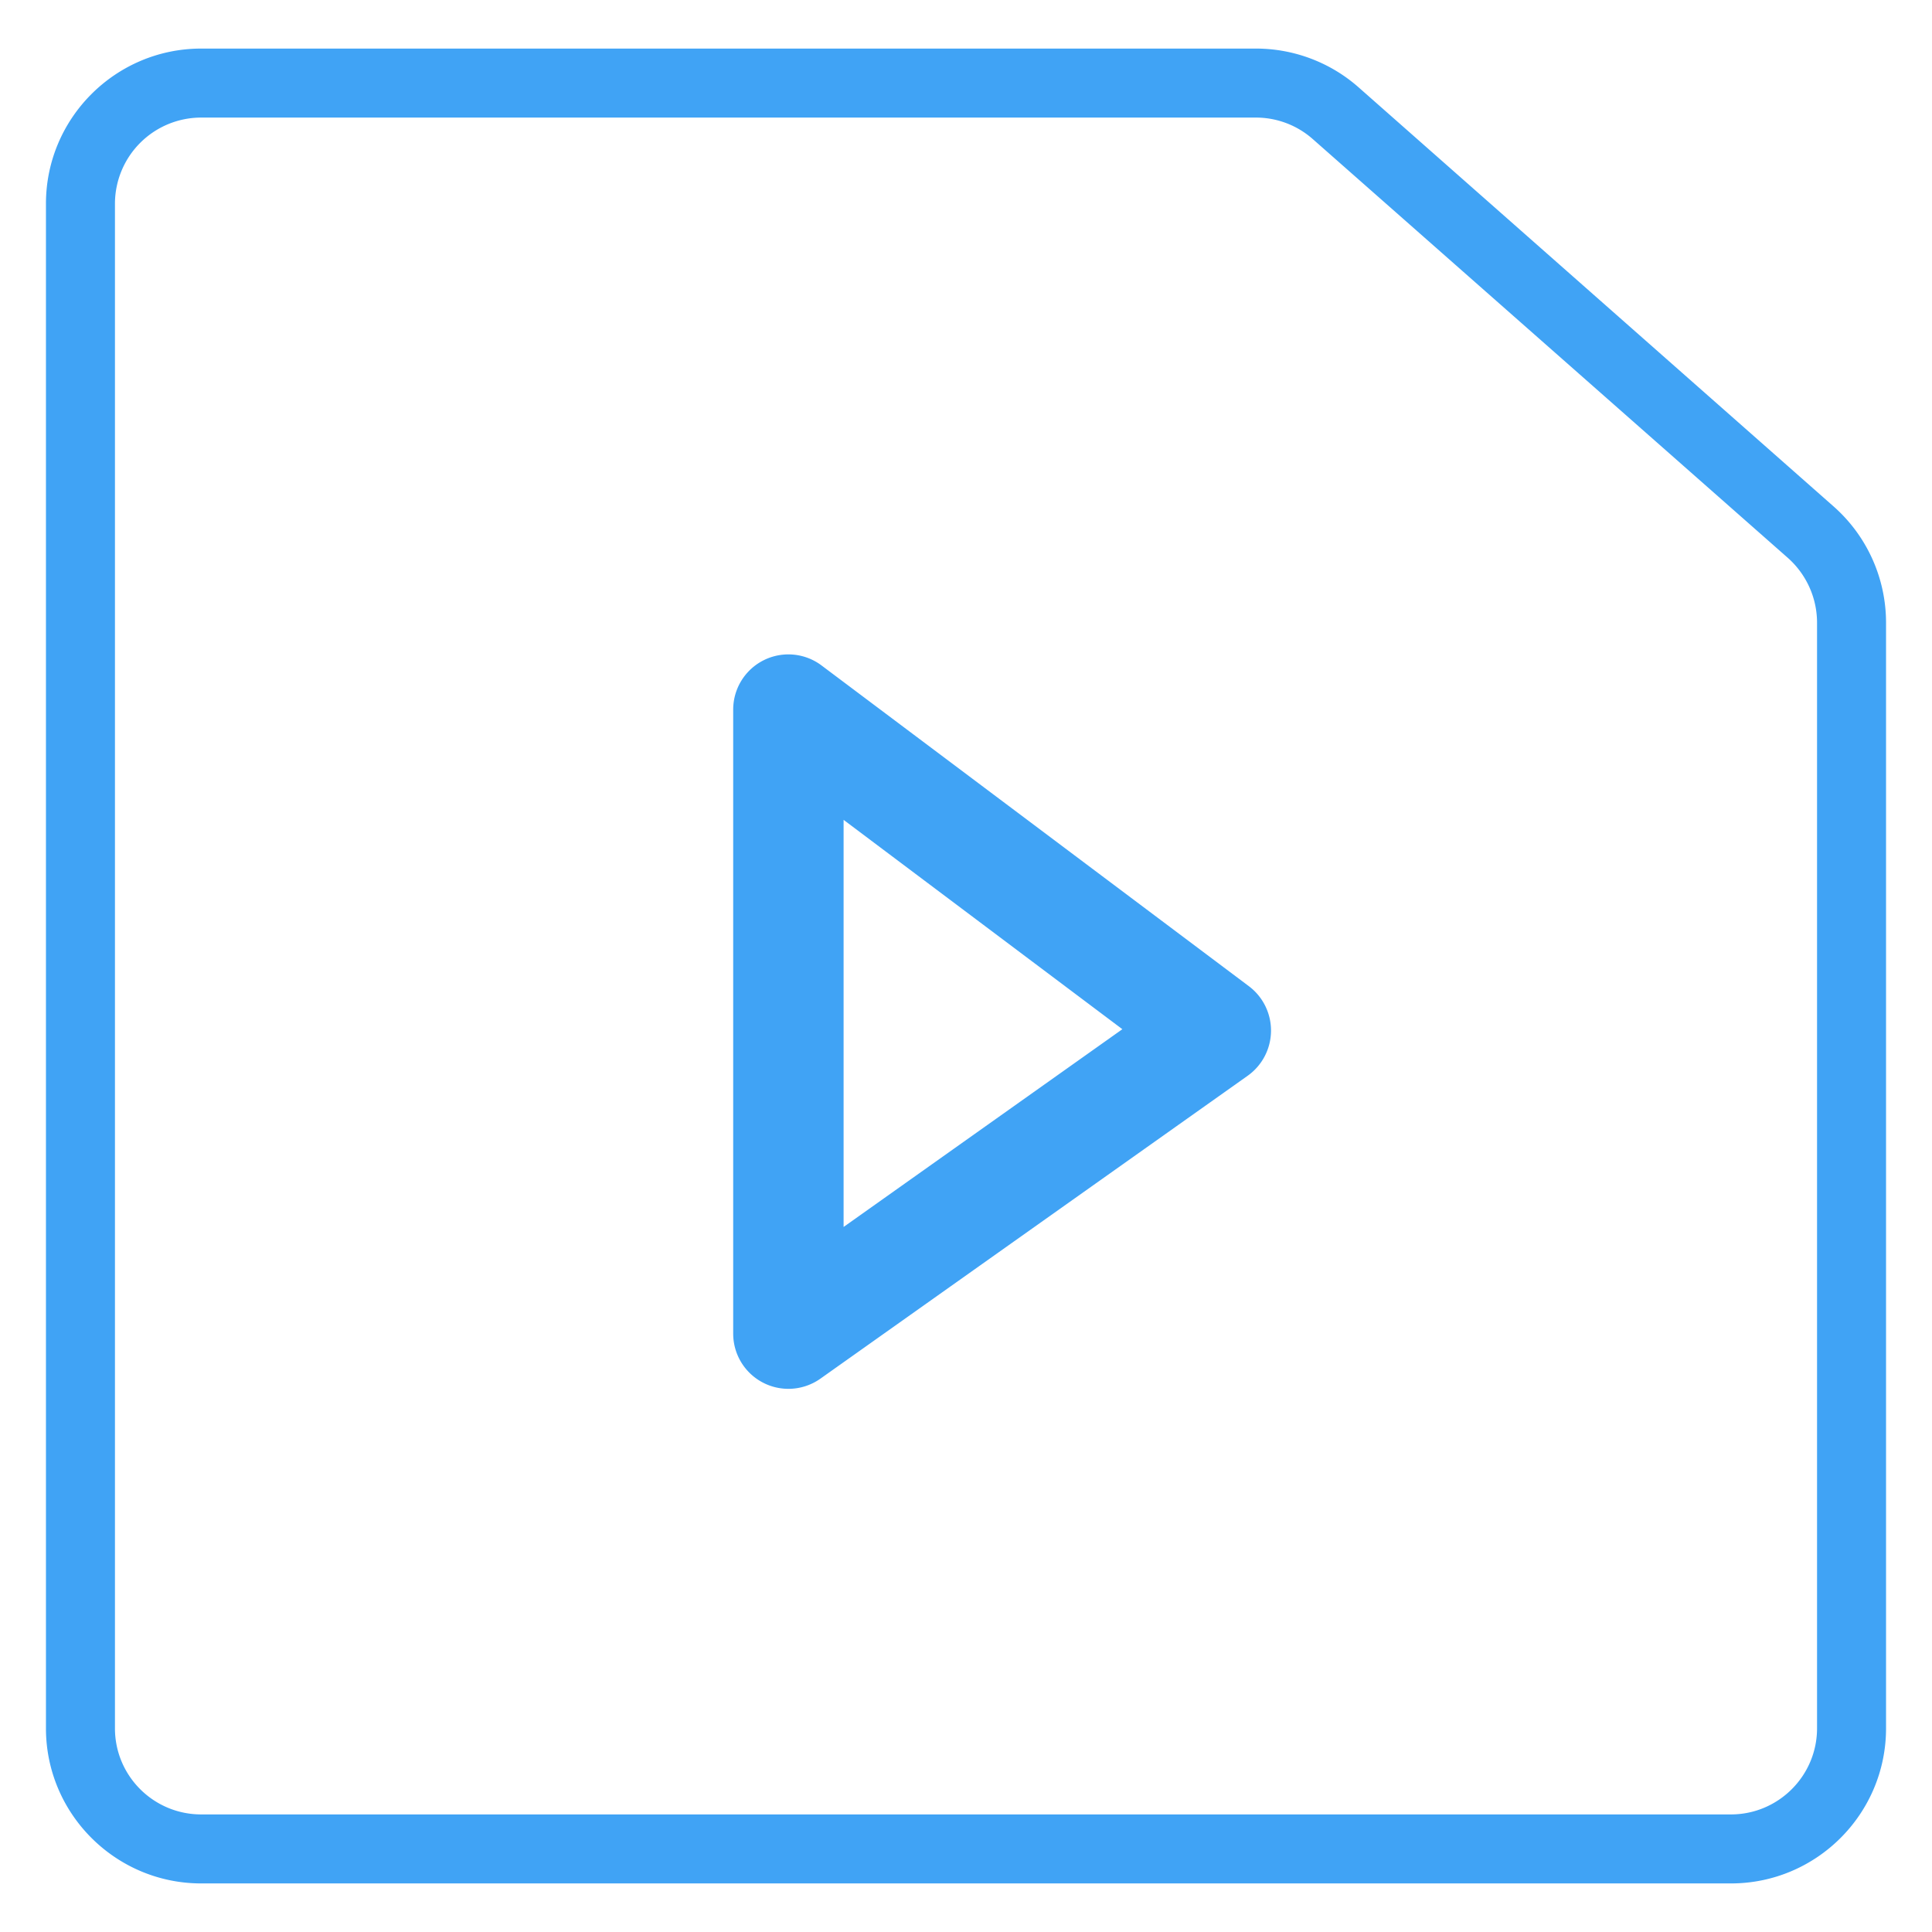 <svg xmlns="http://www.w3.org/2000/svg" viewBox="0 0 14 14"><path fill="#40A3F5" d="M5.713 10.064a.4.4 0 0 1-.4-.4V5.142a.4.4 0 0 1 .64-.32l3.099 2.326a.402.402 0 0 1-.009.646L5.944 9.991a.402.402 0 0 1-.231.073zm.4-4.123v2.95l2.02-1.433-2.02-1.517z"/><path fill="#40A3F5" d="M12.543 13.648H1.458c-.62 0-1.125-.504-1.125-1.124V1.476C.333.856.838.352 1.458.352h7.643c.274 0 .539.1.744.281l3.441 3.036c.242.213.381.52.381.844v8.011c0 .62-.504 1.124-1.124 1.124zM1.458.852a.625.625 0 0 0-.625.624v11.048c0 .345.28.624.625.624h11.085c.344 0 .624-.28.624-.624V4.513c0-.18-.077-.35-.21-.469L9.513 1.008A.622.622 0 0 0 9.1.852H1.458z"/></svg>
